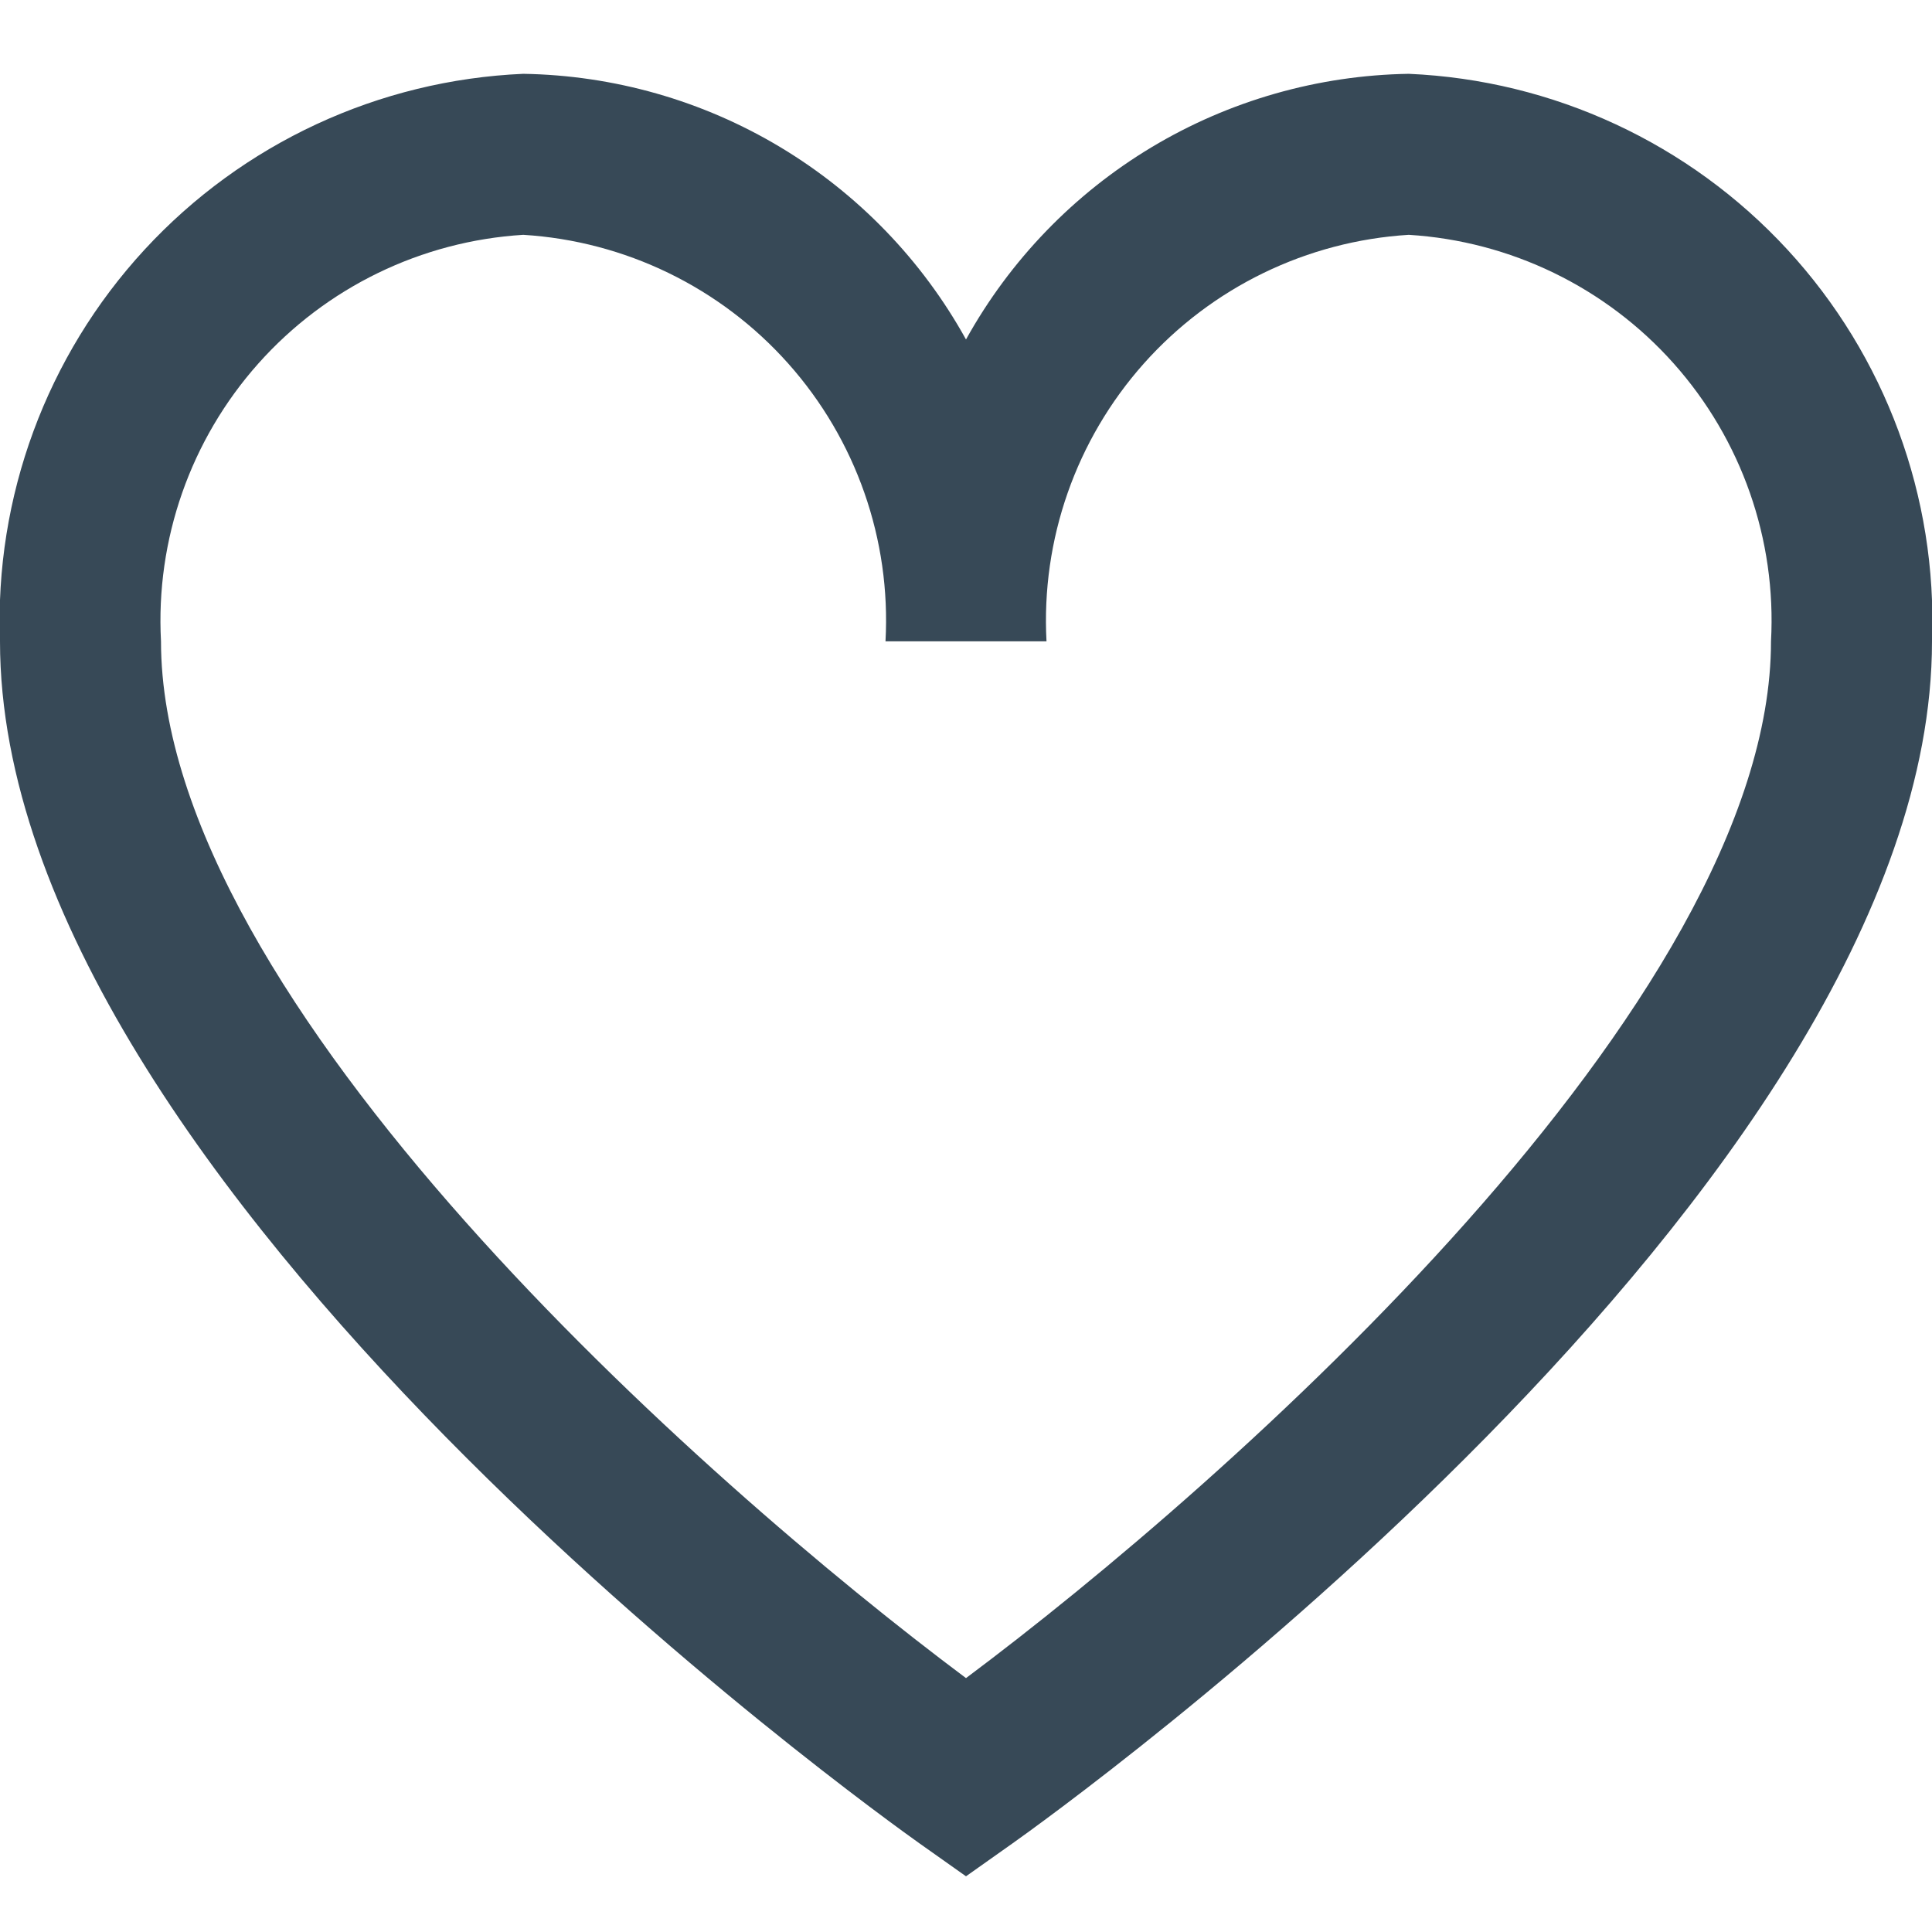 <svg width="24" height="24" viewBox="0 0 24 24" fill="none" xmlns="http://www.w3.org/2000/svg">
<g clip-path="url(#clip0_51_69862)">
<path d="M17.5 0.917C16.374 0.935 15.273 1.249 14.307 1.828C13.341 2.408 12.546 3.232 12 4.217C11.455 3.232 10.659 2.408 9.693 1.828C8.728 1.249 7.626 0.935 6.5 0.917C4.705 0.995 3.014 1.78 1.796 3.101C0.578 4.422 -0.068 6.172 0 7.967C0 14.742 10.956 22.567 11.422 22.899L12 23.308L12.578 22.899C13.044 22.569 24 14.742 24 7.967C24.068 6.172 23.422 4.422 22.204 3.101C20.986 1.78 19.295 0.995 17.5 0.917V0.917ZM12 20.846C8.747 18.416 2 12.446 2 7.967C1.932 6.702 2.367 5.461 3.21 4.515C4.053 3.569 5.235 2.995 6.5 2.917C7.765 2.995 8.948 3.569 9.791 4.515C10.634 5.461 11.069 6.702 11 7.967H13C12.932 6.702 13.367 5.461 14.21 4.515C15.053 3.569 16.235 2.995 17.5 2.917C18.765 2.995 19.948 3.569 20.791 4.515C21.634 5.461 22.069 6.702 22 7.967C22 12.448 15.253 18.416 12 20.846Z" fill="#374957"/>
</g>
<defs>
<clipPath id="clip0_51_69862">
<rect width="24" height="24" fill="white"/>
</clipPath>
</defs>
</svg>
